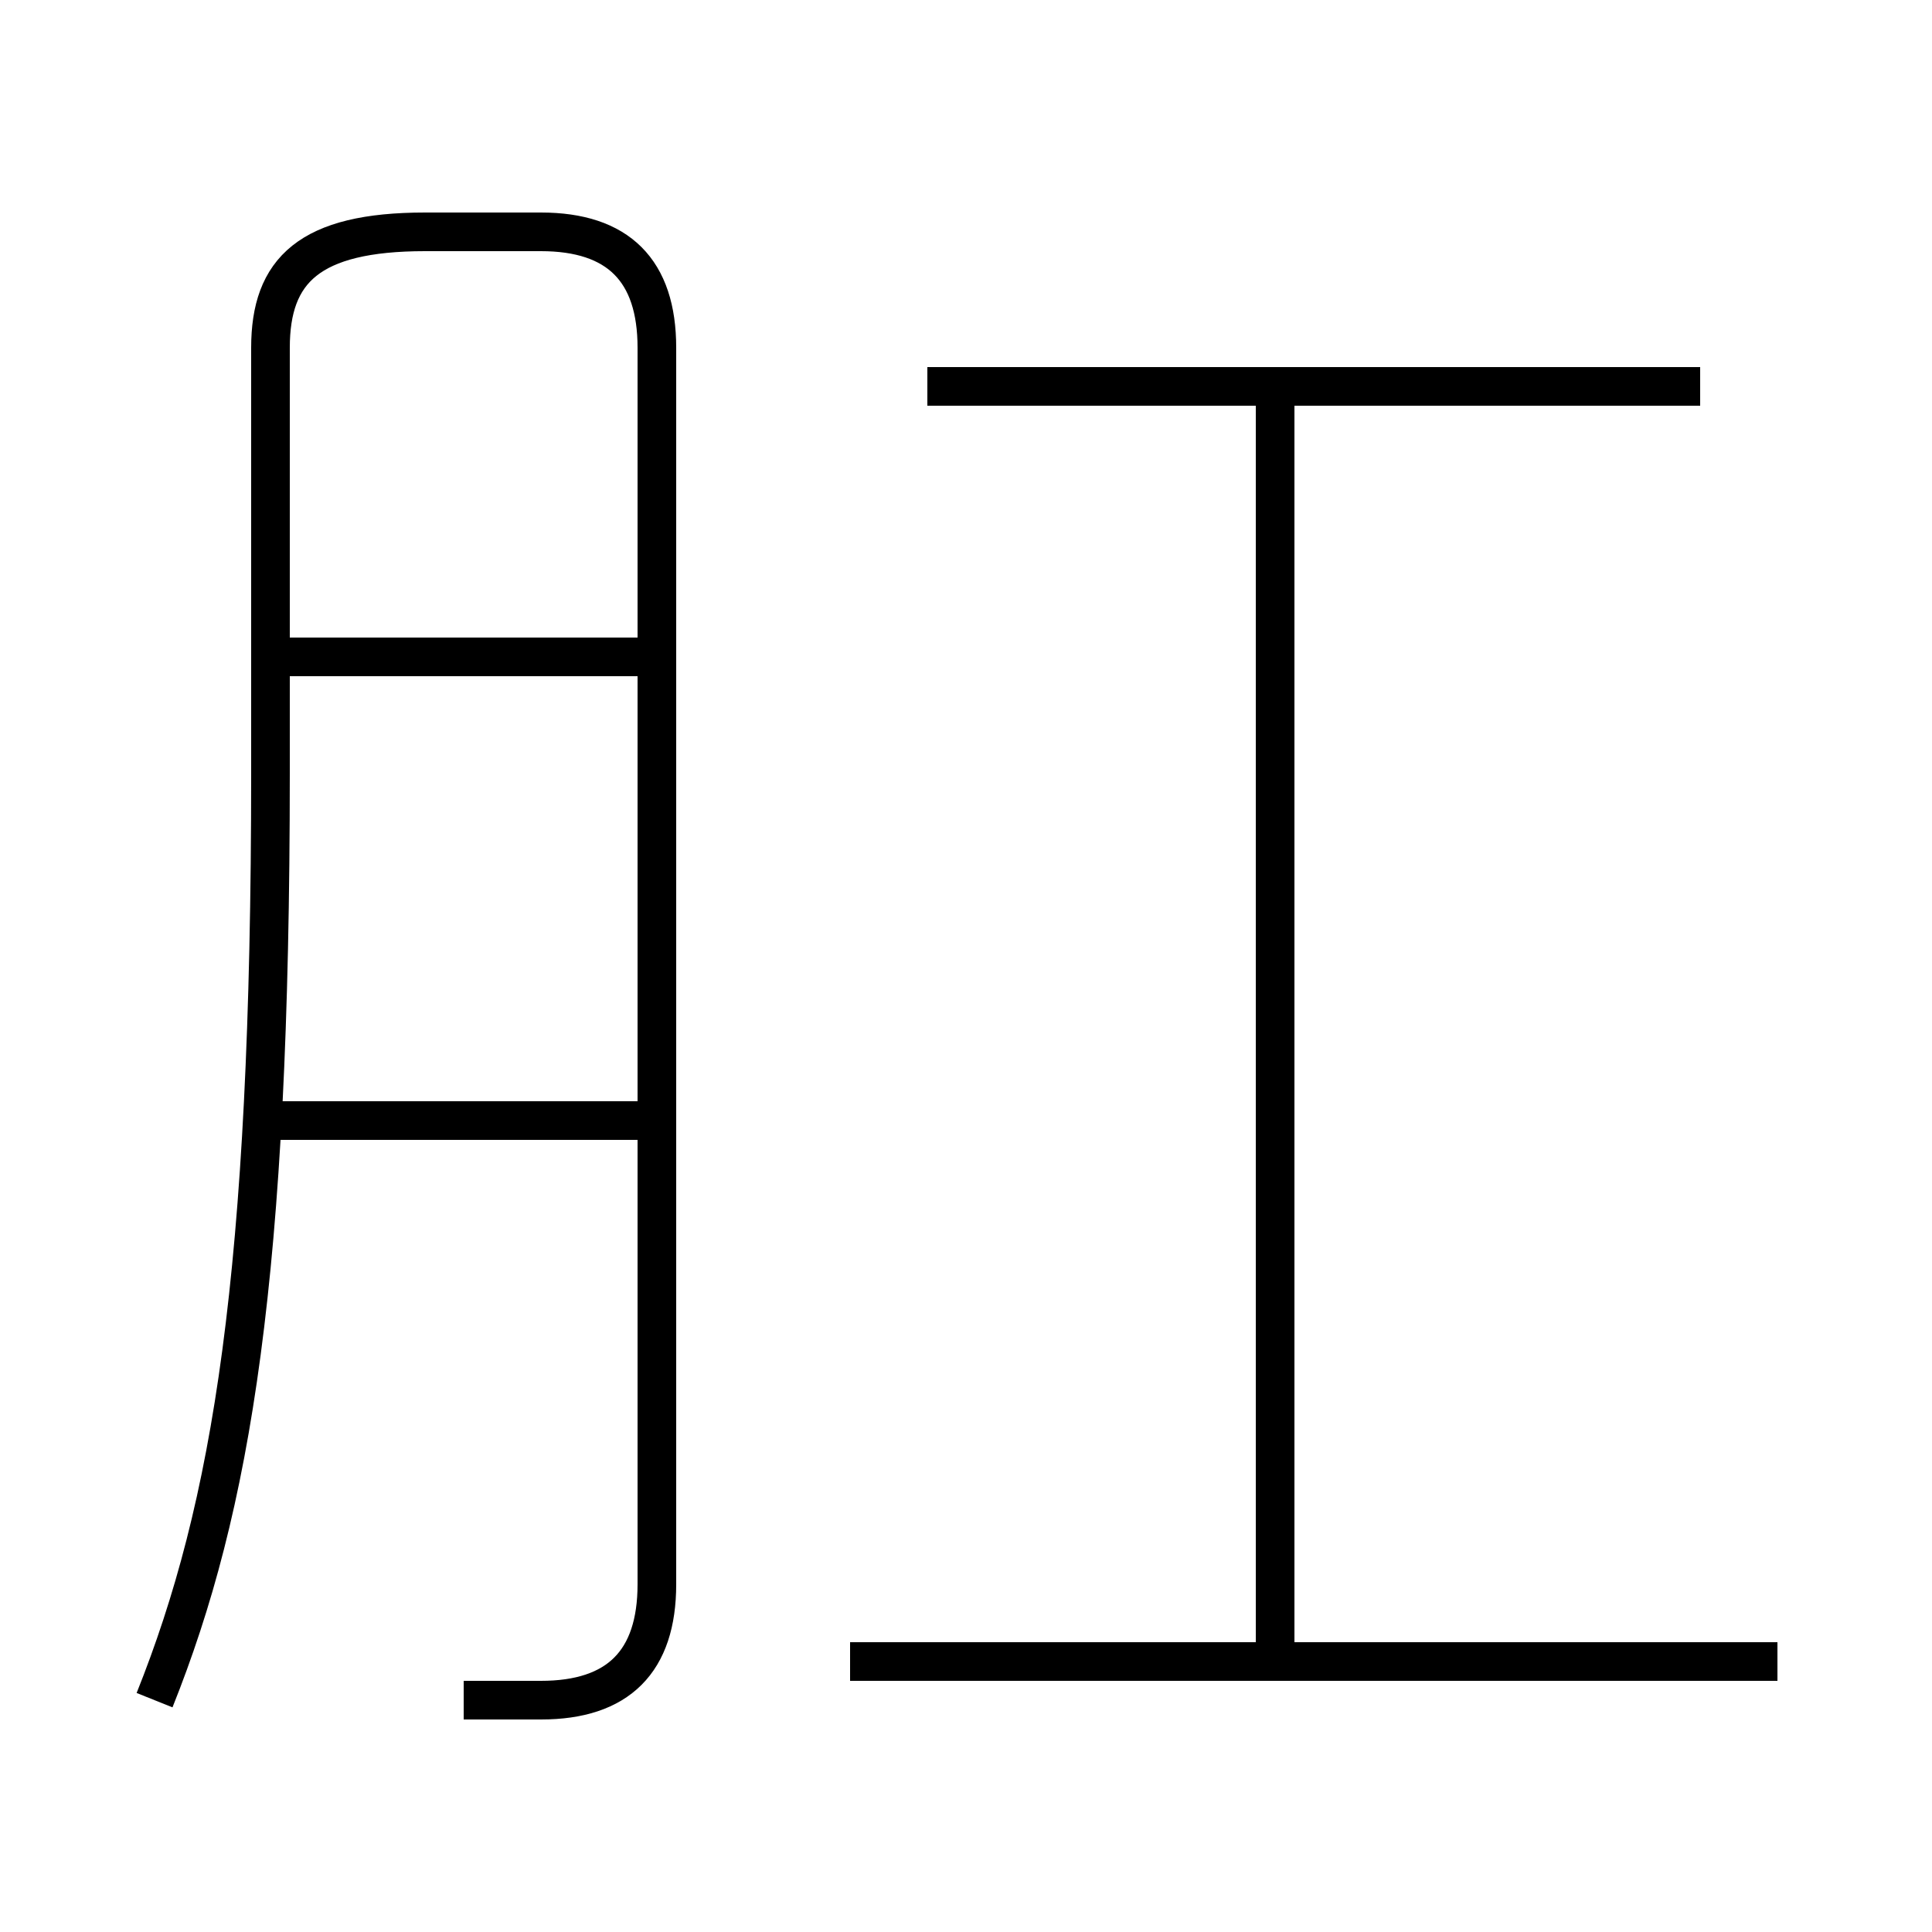<?xml version='1.0' encoding='utf8'?>
<svg viewBox="0.0 -6.0 50.0 50.0" version="1.1" xmlns="http://www.w3.org/2000/svg">
<rect x="0.0" y="-6.0" width="50.0" height="50.0" fill="#808080" stroke="none"/>
<rect x="-1000" y="-1000" width="2000" height="2000" stroke="white" fill="white"/>
<g style="fill:white;stroke:#000000;  stroke-width:1">
<path d="M 12 0 C 12 0 13 0 14 0 C 16 0 17 -1 17 -3 L 17 -35 C 17 -37 16 -38 14 -38 L 11 -38 C 8 -38 7 -37 7 -35 L 7 -24 C 7 -11 6 -5 4 0 M 17 -15 L 7 -15 M 46 -1 L 22 -1 M 17 -27 L 7 -27 M 33 -1 L 33 -34 M 44 -34 L 24 -34" transform="translate(0.0 38.0)" />
</g>
</svg>